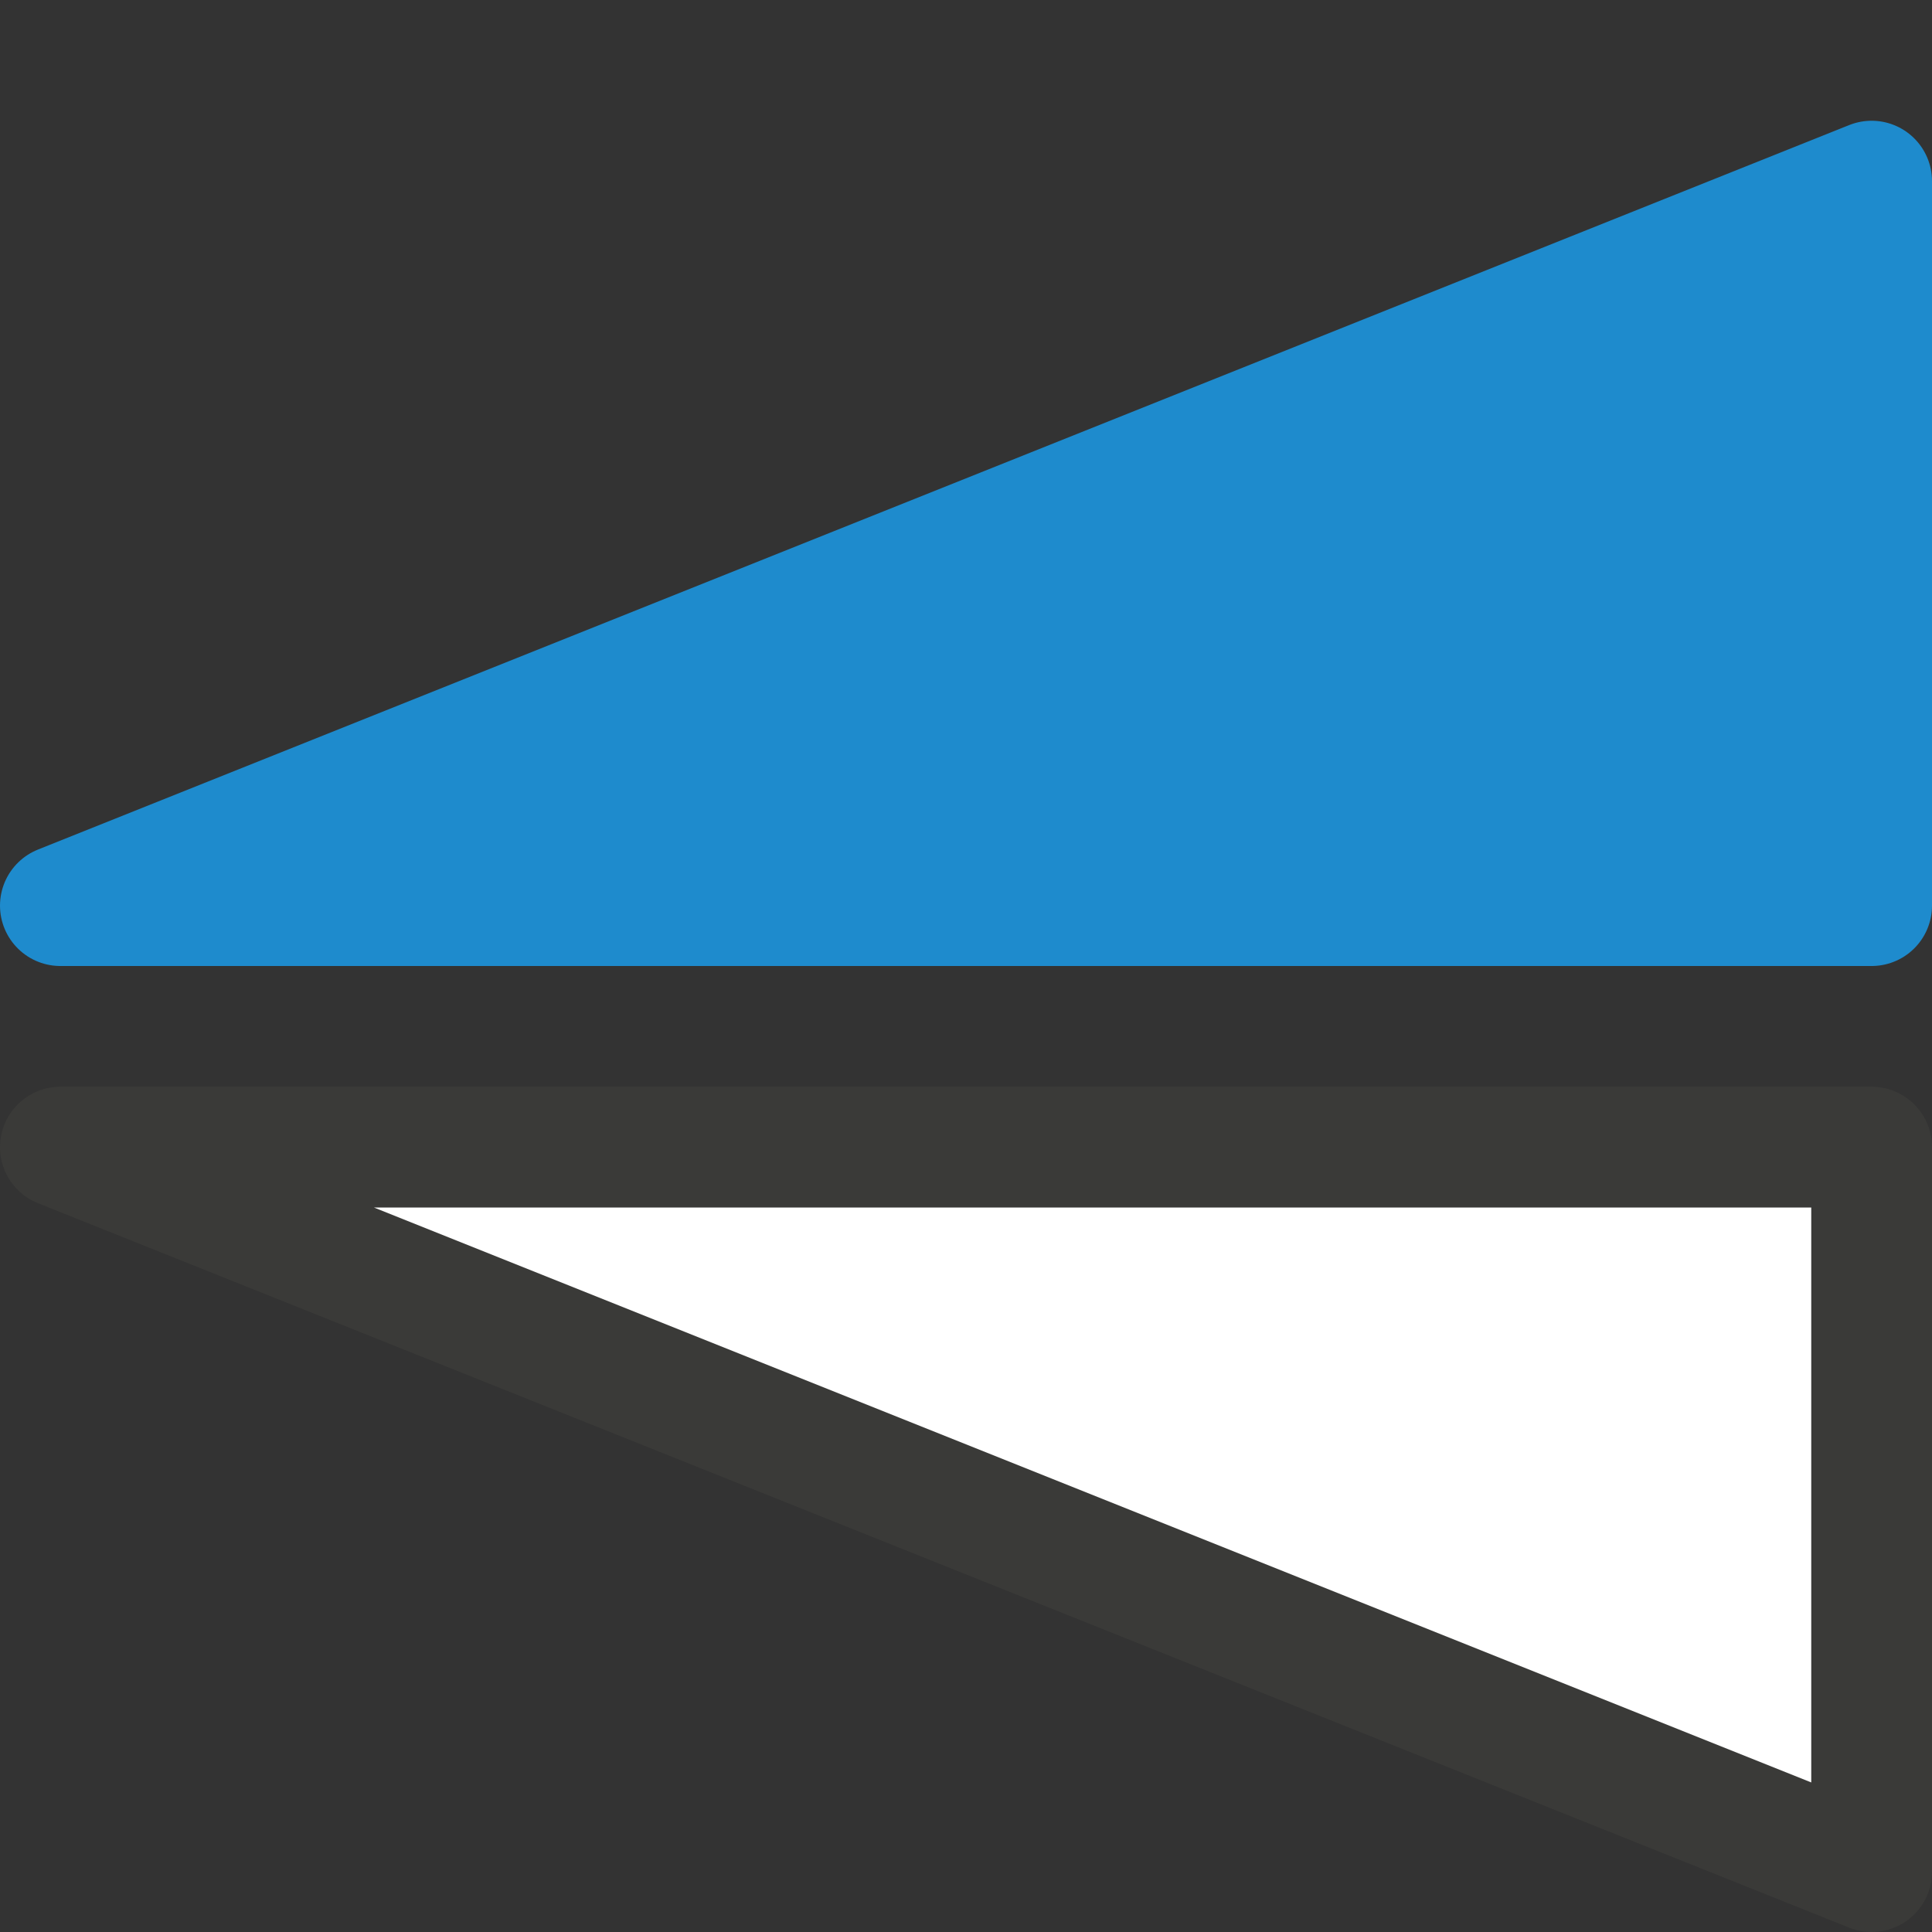 <svg viewBox="0 0 16 16" xmlns="http://www.w3.org/2000/svg"><rect x="0" y="0" width="16" height="16" fill="#333333" stroke="none"/>/&amp;gt;<g fill-rule="evenodd" stroke-linecap="round" stroke-linejoin="round"><path d="m15.5 15.5v-6h-15z" fill="#fff" stroke="#3a3a38"/><path d="m15.5 1.5v6h-15z" fill="#1e8bcd" stroke="#1e8bcd"/></g></svg>